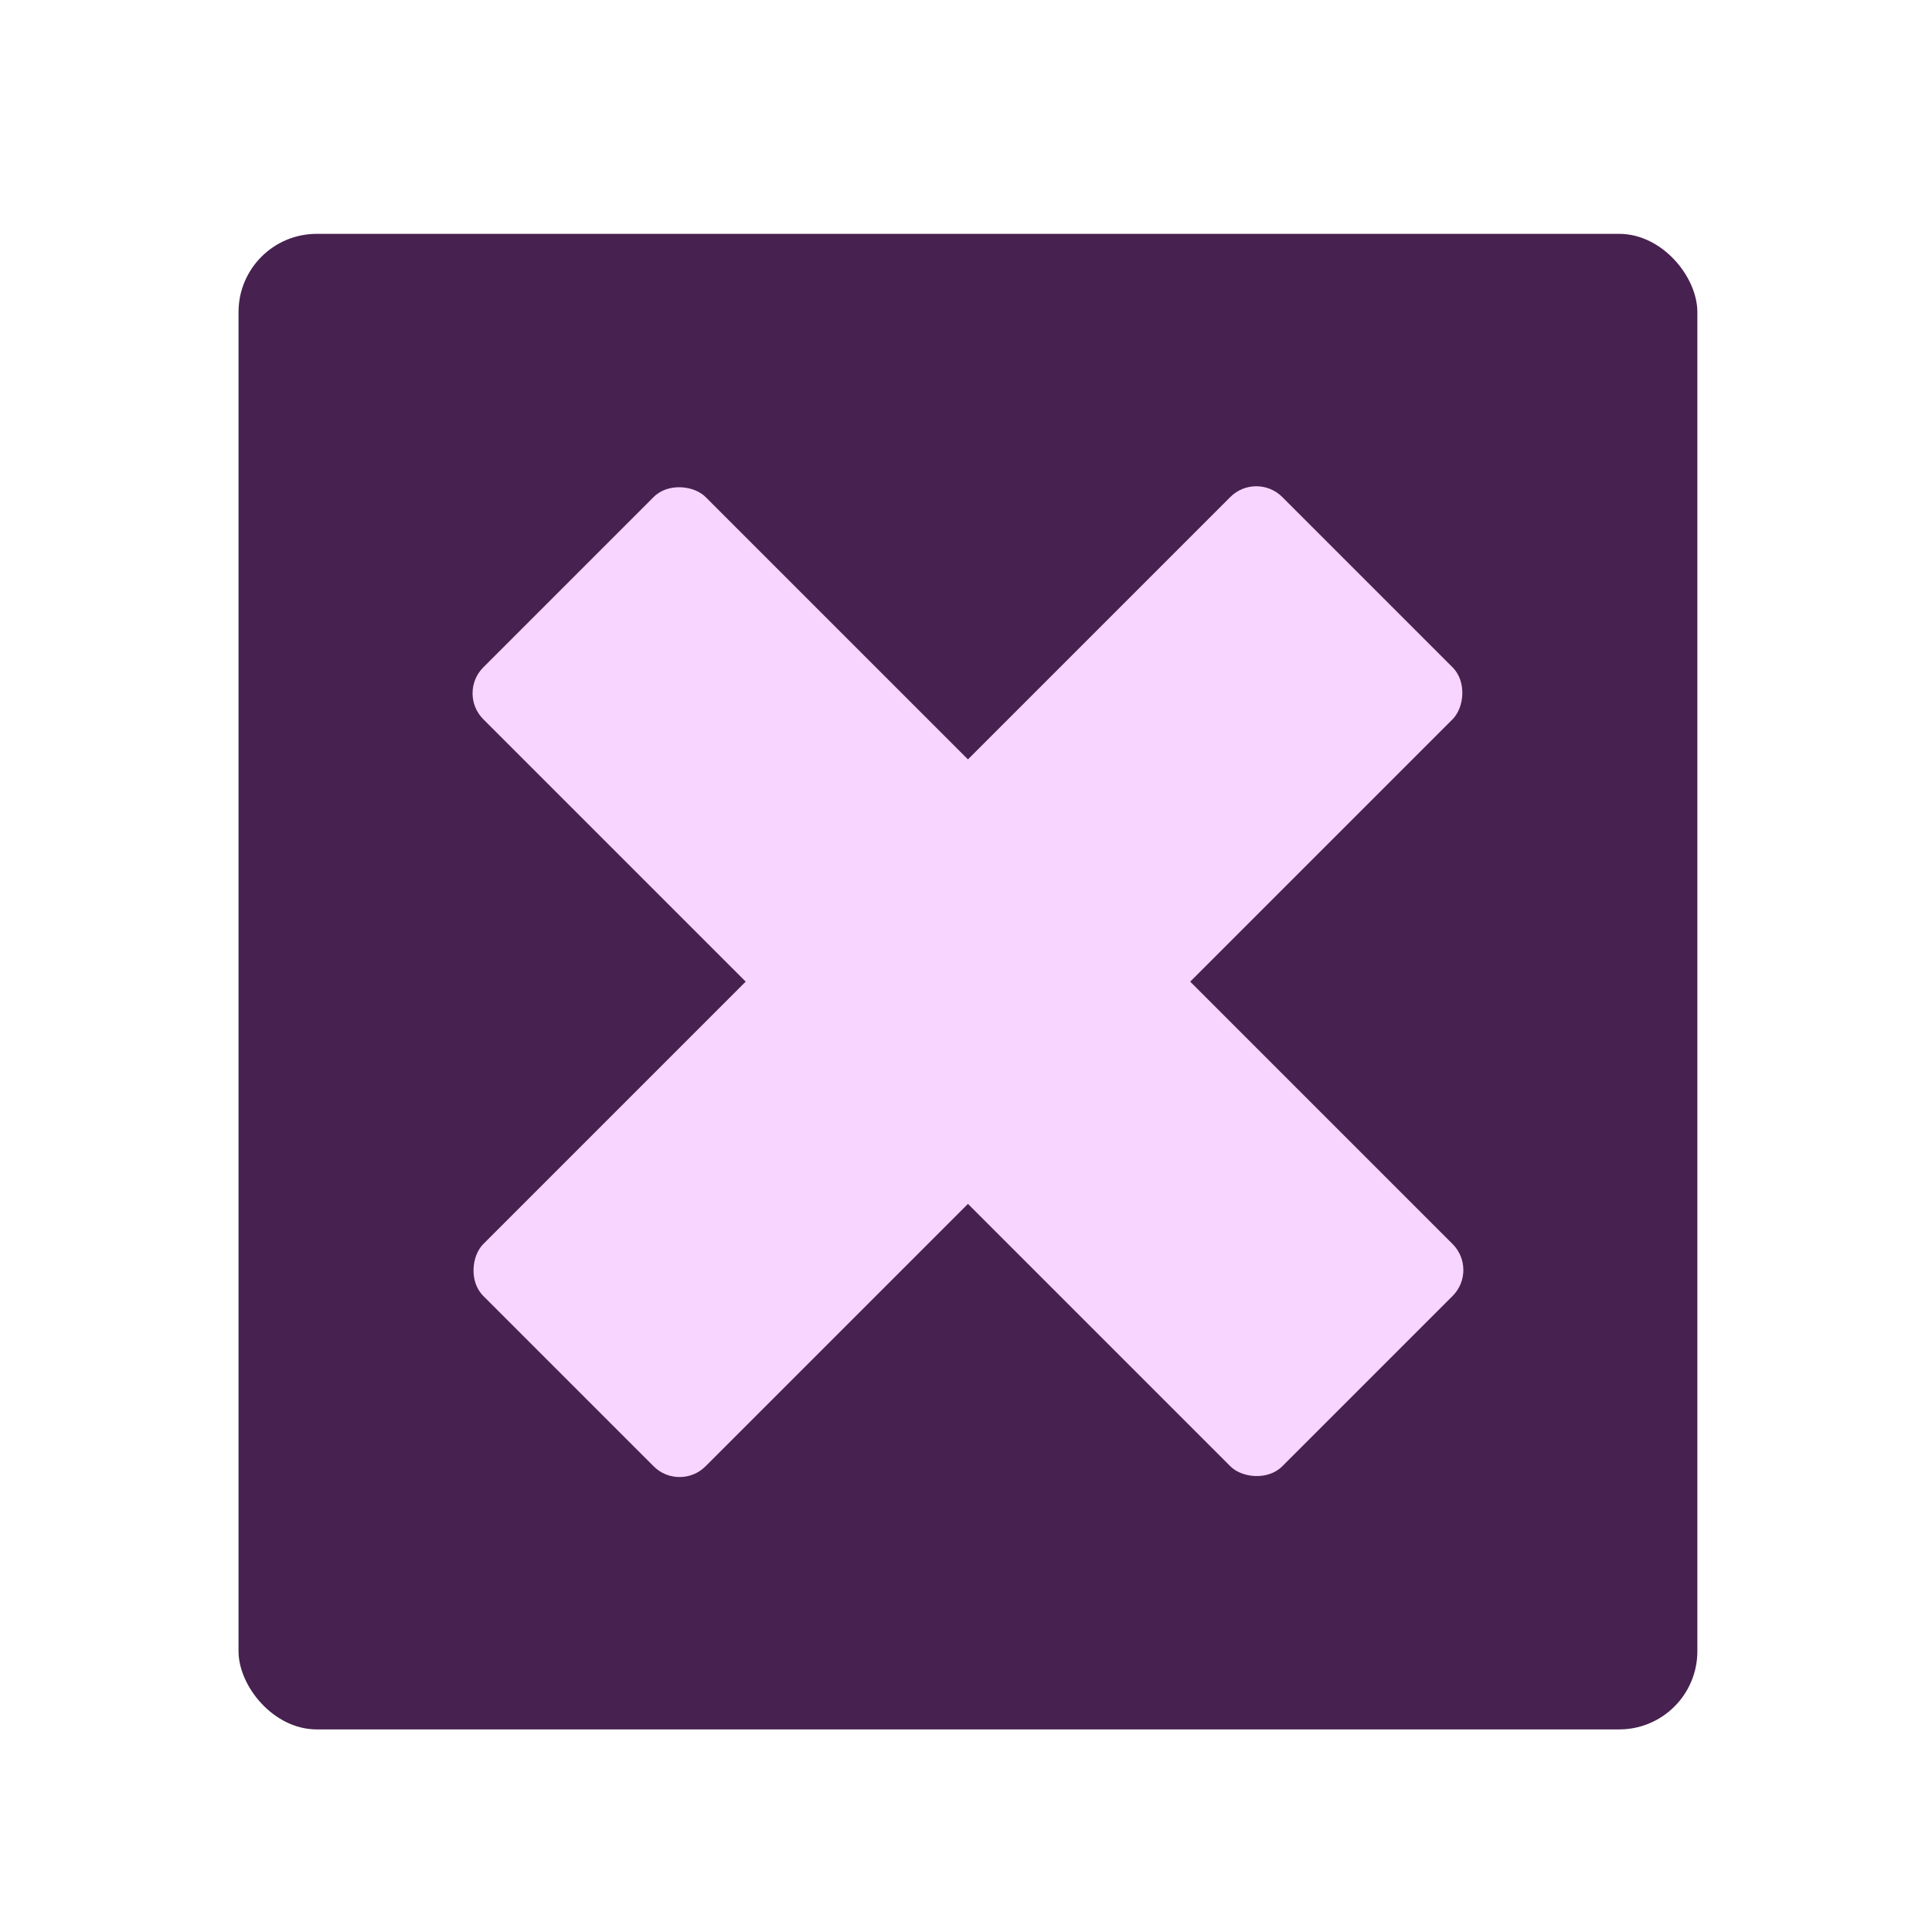 <?xml version="1.0" encoding="UTF-8" standalone="no"?>
<svg
   xmlns:dc="http://purl.org/dc/elements/1.1/"
   xmlns:cc="http://creativecommons.org/ns#"
   xmlns:rdf="http://www.w3.org/1999/02/22-rdf-syntax-ns#"
   xmlns:svg="http://www.w3.org/2000/svg"
   xmlns="http://www.w3.org/2000/svg"
   xmlns:sodipodi="http://sodipodi.sourceforge.net/DTD/sodipodi-0.dtd"
   xmlns:inkscape="http://www.inkscape.org/namespaces/inkscape"
   width="51.165mm"
   height="51.165mm"
   viewBox="0 0 51.165 51.165"
   version="1.1"
   id="svg1122"
   inkscape:version="1.0 (4035a4fb49, 2020-05-01)"
   sodipodi:docname="closeTabHover.svg">
  <defs
     id="defs1116" />
  <sodipodi:namedview
     id="base"
     pagecolor="#ffffff"
     bordercolor="#666666"
     borderopacity="1.0"
     inkscape:pageopacity="0.0"
     inkscape:pageshadow="2"
     inkscape:zoom="1.8717133"
     inkscape:cx="91.972811"
     inkscape:cy="113.00905"
     inkscape:document-units="mm"
     inkscape:current-layer="layer1"
     inkscape:document-rotation="0"
     showgrid="false"
     fit-margin-top="0"
     fit-margin-left="0"
     fit-margin-right="0"
     fit-margin-bottom="0"
     inkscape:window-width="1366"
     inkscape:window-height="722"
     inkscape:window-x="0"
     inkscape:window-y="46"
     inkscape:window-maximized="1" />
  <g
     inkscape:label="Layer 1"
     inkscape:groupmode="layer"
     id="layer1"
     transform="translate(0.582,-99.418)">
    <rect
       ry="2.071"
       y="105.611"
       x="5.735"
       height="39.607"
       width="38.634"
       id="rect1508"
       style="fill:#47214f;fill-opacity:1;stroke:none;stroke-width:1;stroke-linecap:round;stroke-linejoin:round;stroke-dashoffset:38.079;stroke-opacity:0.161" />
    <rect
       transform="rotate(45)"
       ry="0.972"
       y="56.006"
       x="102.234"
       height="29.923"
       width="8.324"
       id="rect1512"
       style="fill:#f7d5fe;fill-opacity:1;stroke:none;stroke-width:0.879;stroke-linecap:round;stroke-linejoin:round;stroke-dashoffset:38.079;stroke-opacity:0.161" />
    <rect
       style="fill:#f7d5fe;fill-opacity:1;stroke:none;stroke-width:0.879;stroke-linecap:round;stroke-linejoin:round;stroke-dashoffset:38.079;stroke-opacity:0.161"
       id="rect1512-6"
       width="8.324"
       height="29.923"
       x="-75.129"
       y="91.435"
       ry="0.972"
       transform="rotate(-45)" />
  </g>
</svg>
